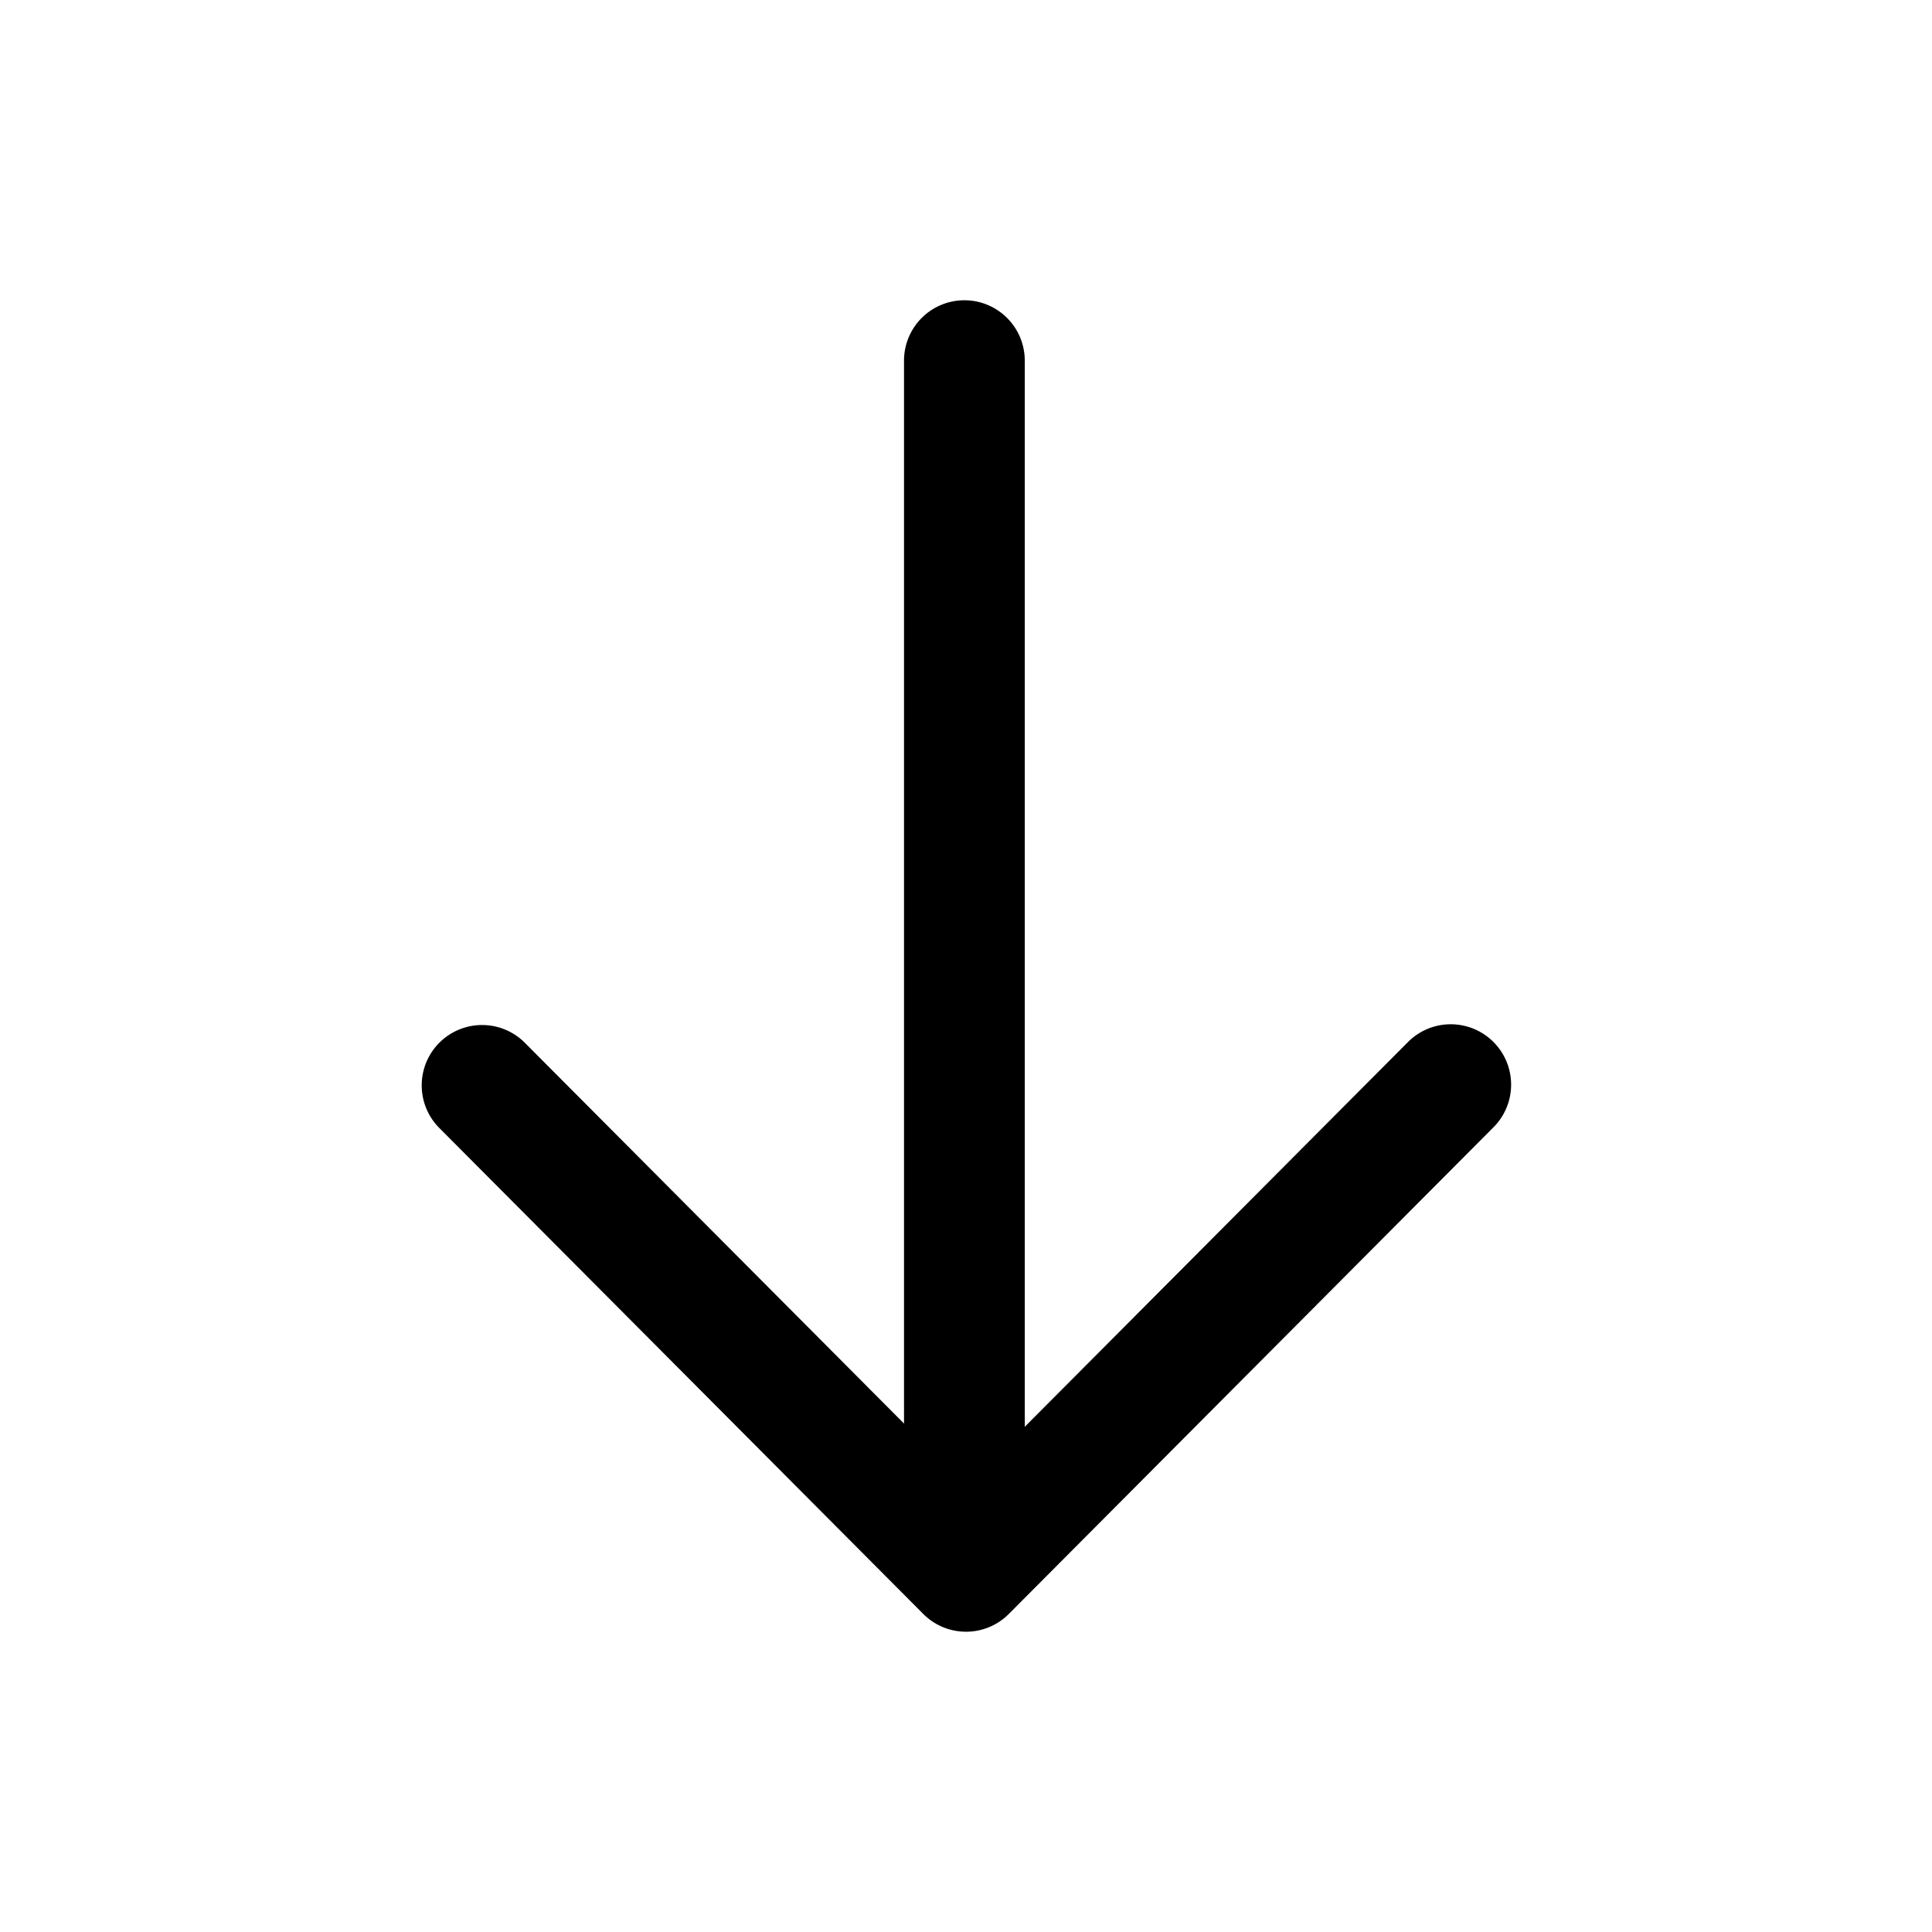 <svg xmlns="http://www.w3.org/2000/svg" fill="currentColor" viewBox="0 0 24 24"><defs/><defs><clipPath id="a"><path d="M0 0h24v24H0z"/></clipPath></defs><g clip-path="url(#a)"><path d="M11.98 3.73a.75.75 0 00-.75.75v14.99a.75.75 0 001.5 0V4.48a.75.75 0 00-.75-.75z"/><path d="M5.459 12.952a.75.75 0 00-.002 1.06l6.012 6.037a.75.75 0 001.063 0l6.012-6.037a.75.75 0 10-1.063-1.058L12 18.457l-5.48-5.503a.75.75 0 00-1.061-.002z"/></g></svg>